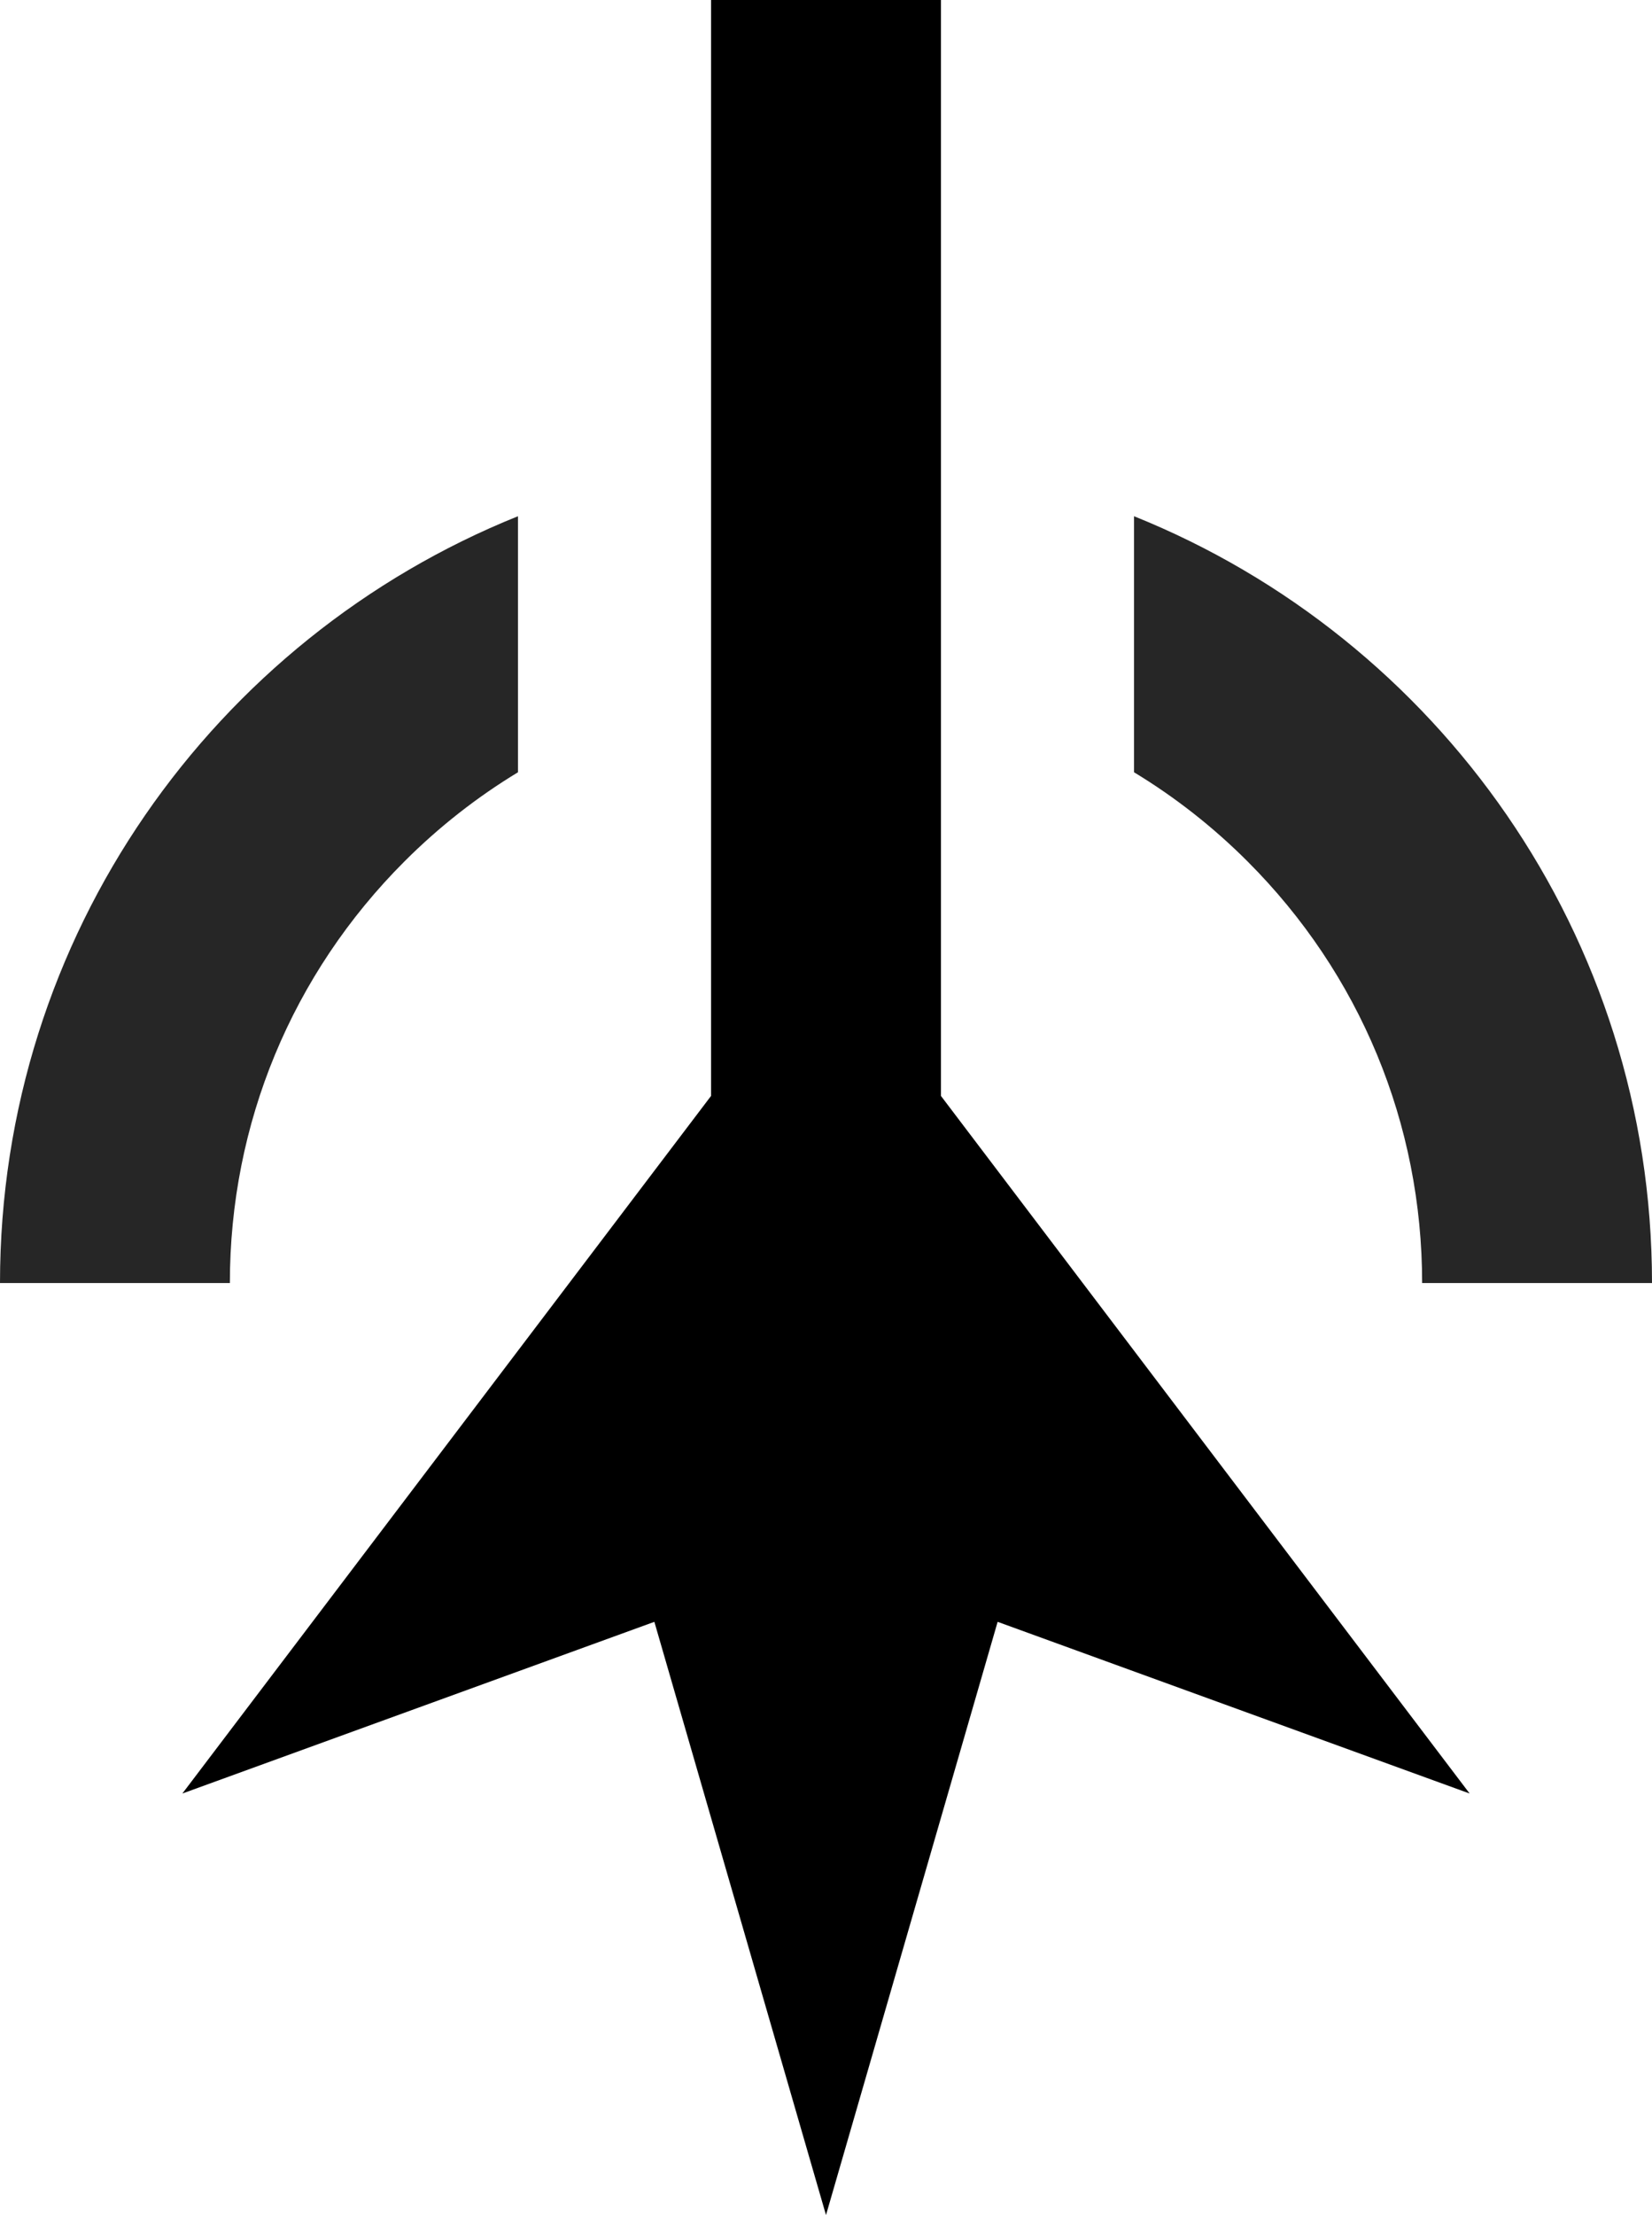 <?xml version="1.0" encoding="utf-8"?>
<!-- Generator: Adobe Illustrator 16.0.0, SVG Export Plug-In . SVG Version: 6.00 Build 0)  -->
<!DOCTYPE svg PUBLIC "-//W3C//DTD SVG 1.1//EN" "http://www.w3.org/Graphics/SVG/1.1/DTD/svg11.dtd">
<svg version="1.1" id="Layer_2" xmlns="http://www.w3.org/2000/svg" xmlns:xlink="http://www.w3.org/1999/xlink" x="0px" y="0px"
	 width="359.334px" height="481.667px" viewBox="0 0 359.334 481.667" enable-background="new 0 0 359.334 481.667"
	 xml:space="preserve">
<g opacity="0.85">
	<path d="M309.334,279h50c0-75.543-46.627-140.187-112.667-166.747v55.677c8.875,5.375,17.164,11.856,24.688,19.381
		C295.846,211.802,309.334,244.365,309.334,279z"/>
	<path d="M87.979,187.312c7.524-7.525,15.814-14.006,24.688-19.381v-55.677C46.627,138.813,0,203.457,0,279h50
		C50,244.365,63.488,211.802,87.979,187.312z"/>
</g>
<polygon points="204.667,238.305 204.667,0 154.667,0 154.667,238.305 39.667,390 142.334,352.667 179.667,481.667 217,352.667 
	319.667,390 "/>
<g>
</g>
<g>
</g>
<g>
</g>
<g>
</g>
<g>
</g>
<g>
</g>
<g>
</g>
<g>
</g>
<g>
</g>
<g>
</g>
<g>
</g>
<g>
</g>
<g>
</g>
<g>
</g>
<g>
</g>
</svg>
